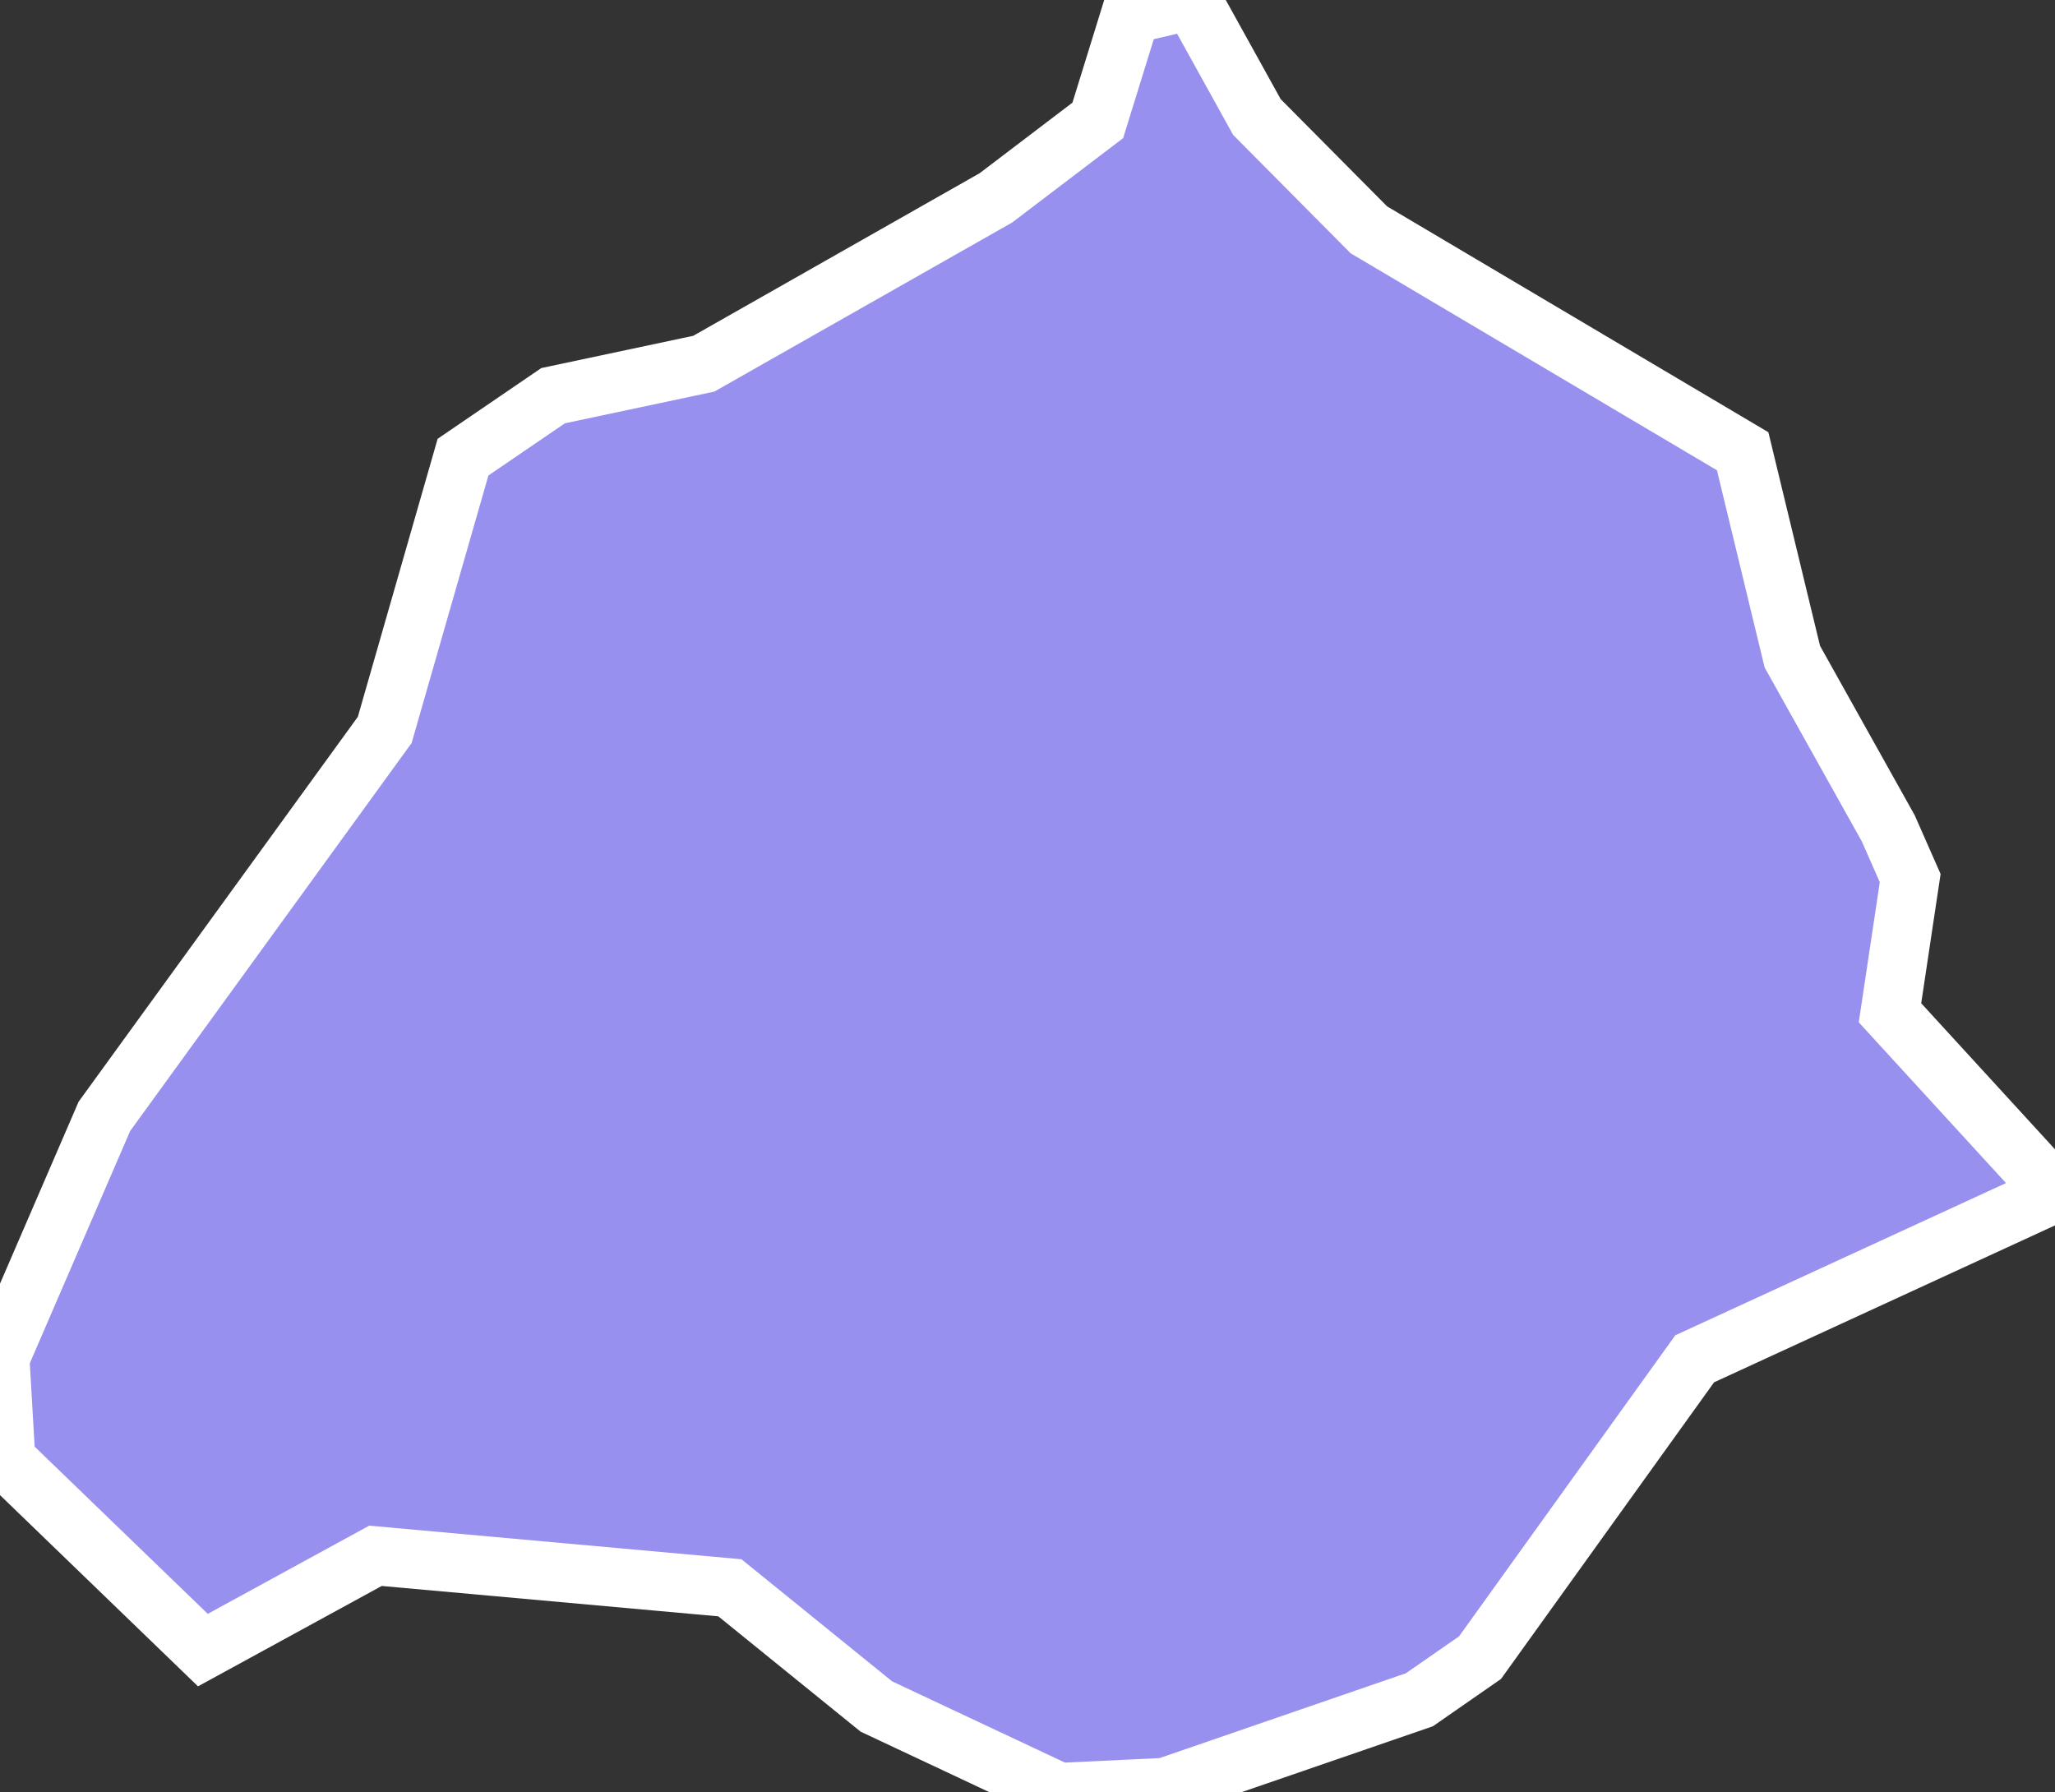 <svg xmlns="http://www.w3.org/2000/svg" viewBox="388.118 290.192 24.41 21.29" width="24.41" height="21.29">
            <rect x="388.118" y="290.192" width="24.41" height="21.29" fill="#333333" stroke="none"/>
            <path 
                d="m 390.528,309.792 -2.34,-2.26 -0.07,-1.21 1.24,-2.87 3.33,-4.59 0.93,-3.24 1.07,-0.73 1.79,-0.38 3.47,-1.97 1.21,-0.92 0.39,-1.26 0.73,-0.17 0.77,1.39 1.33,1.34 4.44,2.63 0.59,2.44 1.14,2.04 0,0 0.26,0.59 -0.24,1.6 1.96,2.14 -4.28,1.97 -2.55,3.55 -0.72,0.5 -3.02,1.04 -1.26,0.06 -2.17,-1.02 -1.74,-1.41 -4.21,-0.38 z" 
                fill="rgb(151, 144, 238)" 
                stroke="white" 
                stroke-width=".7px"
                title="Aguascalientes" 
                id="MX-AGU" 
            />
        </svg>